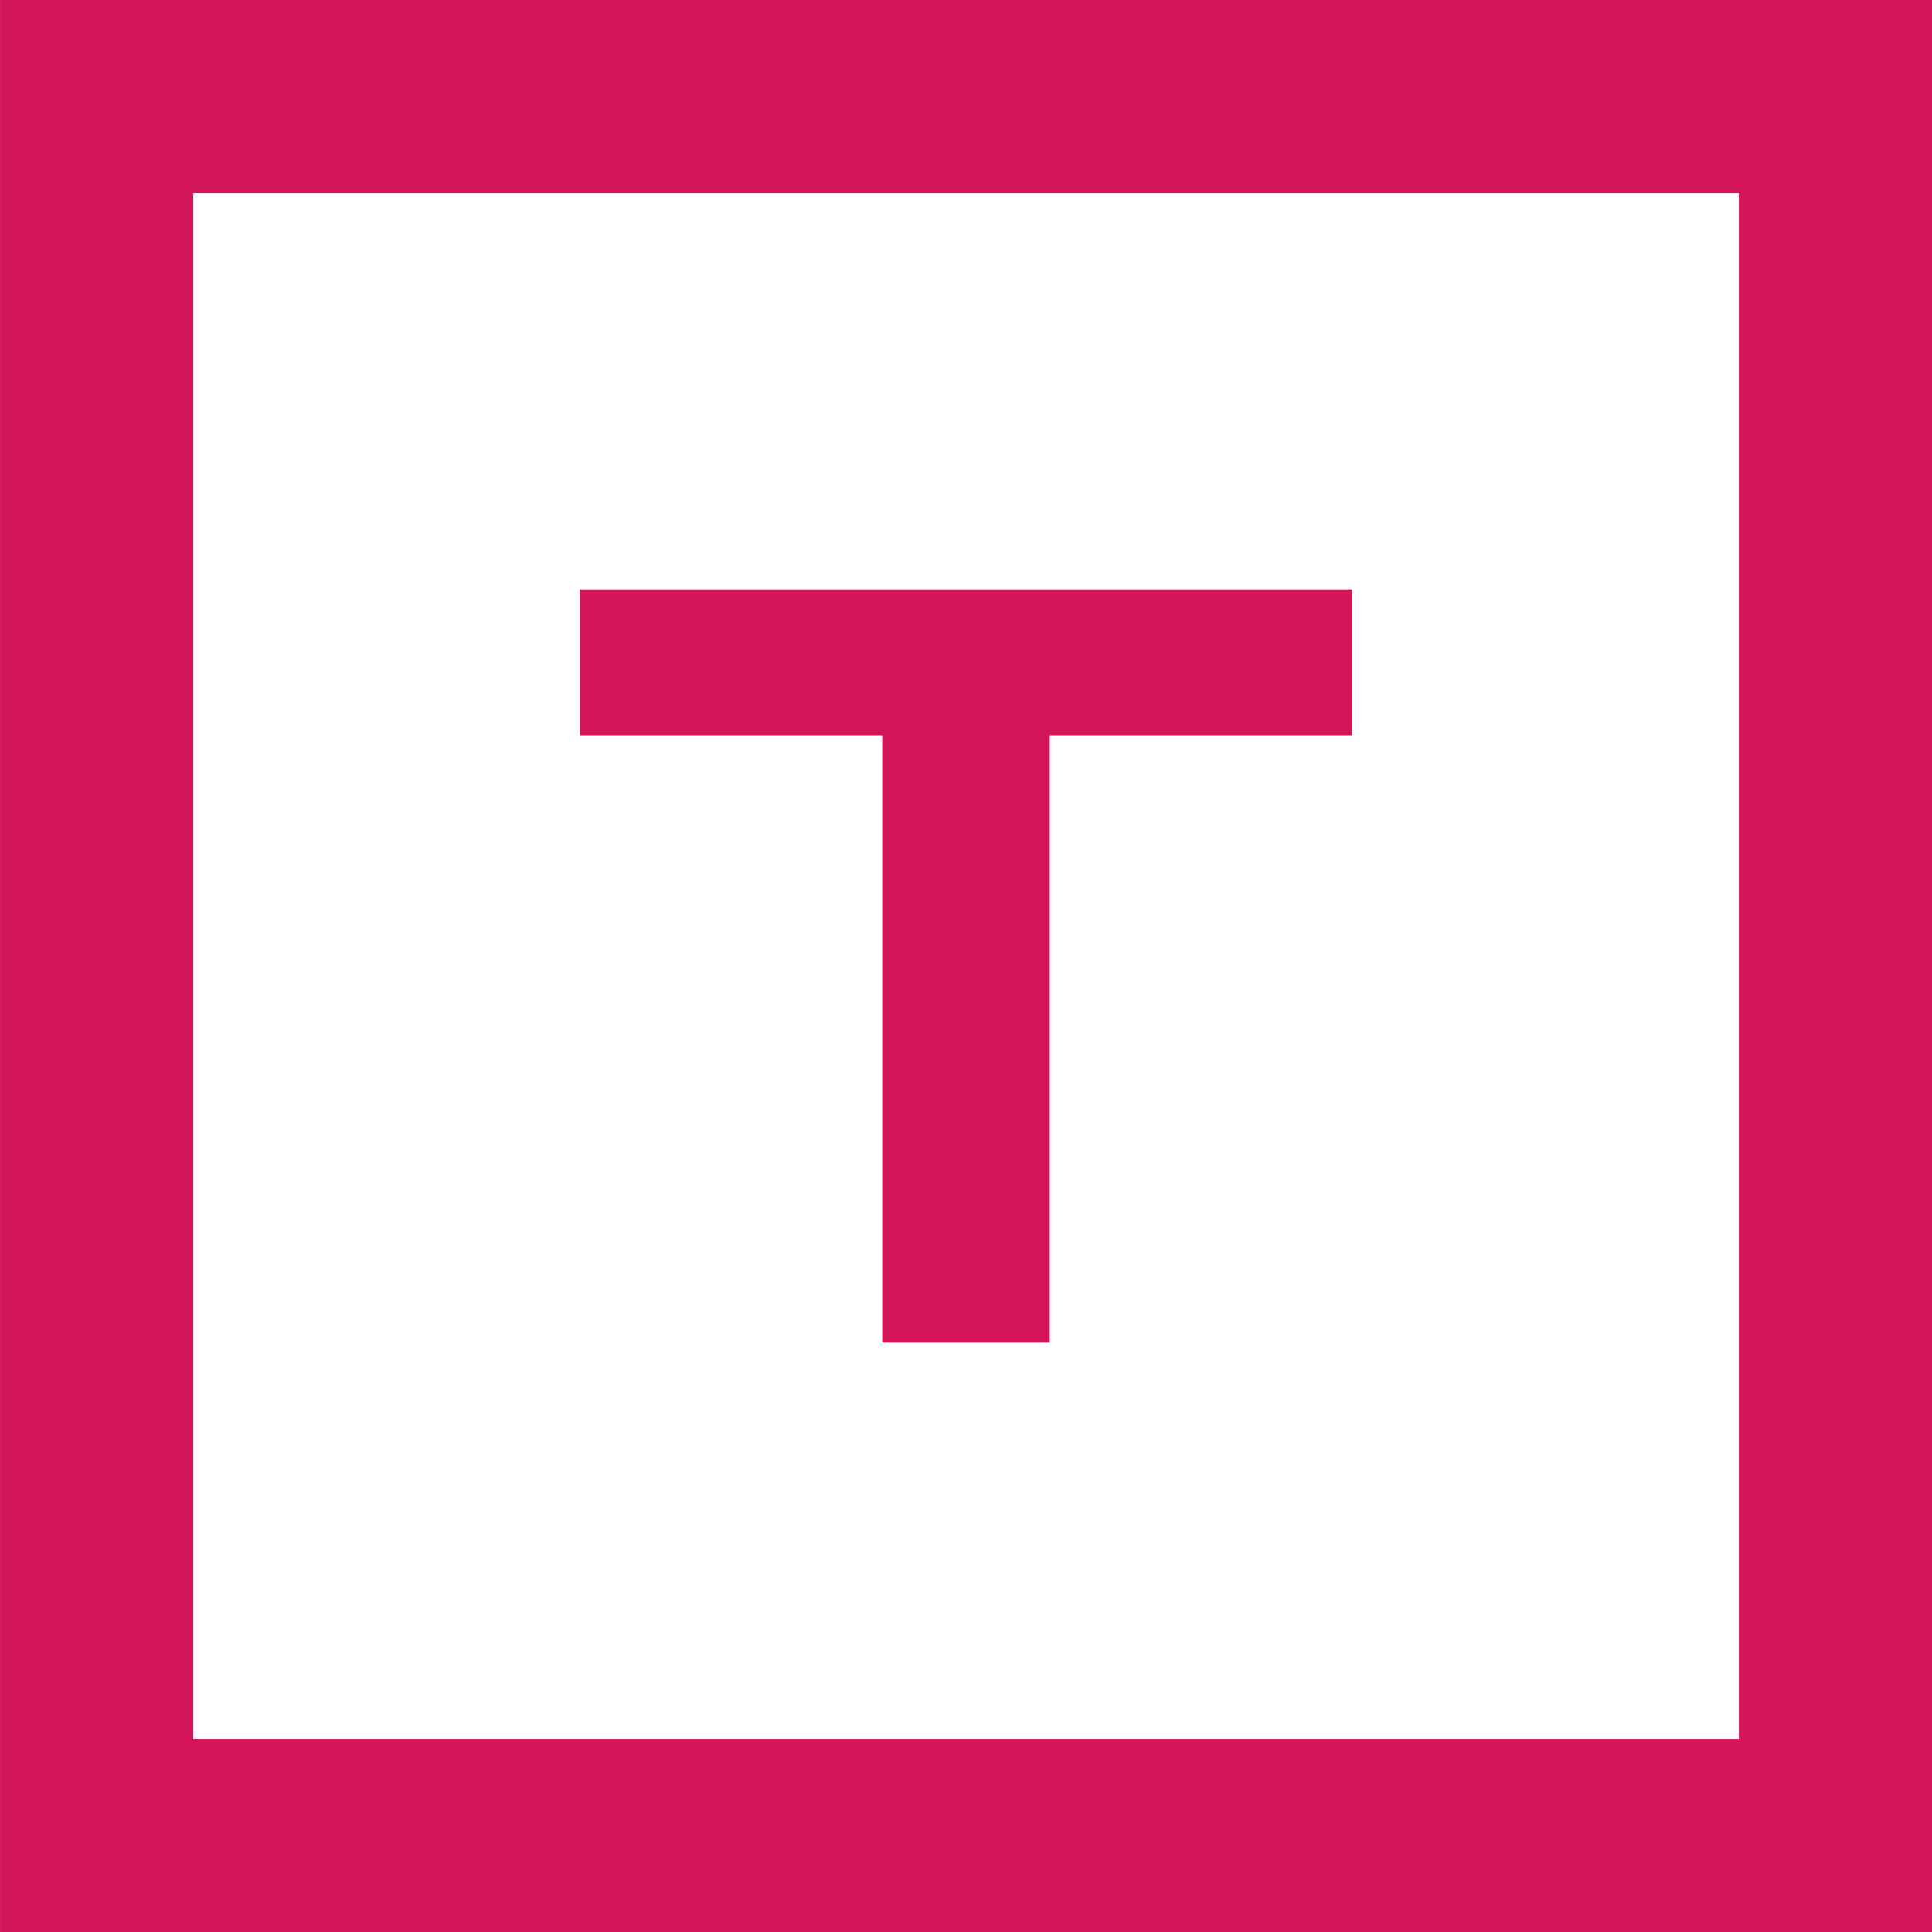 <svg xmlns="http://www.w3.org/2000/svg" width="150" height="150" viewBox="0 0 39.687 39.688" fill="#d3165a"><path d="M11.913 12.108h15.862v2.998H11.913z"/><path d="M21.565 13.768V27.58h-3.443V13.768zM0 0v39.688h39.688V0zm3.97 3.97h31.75v31.75H3.97z"/></svg>